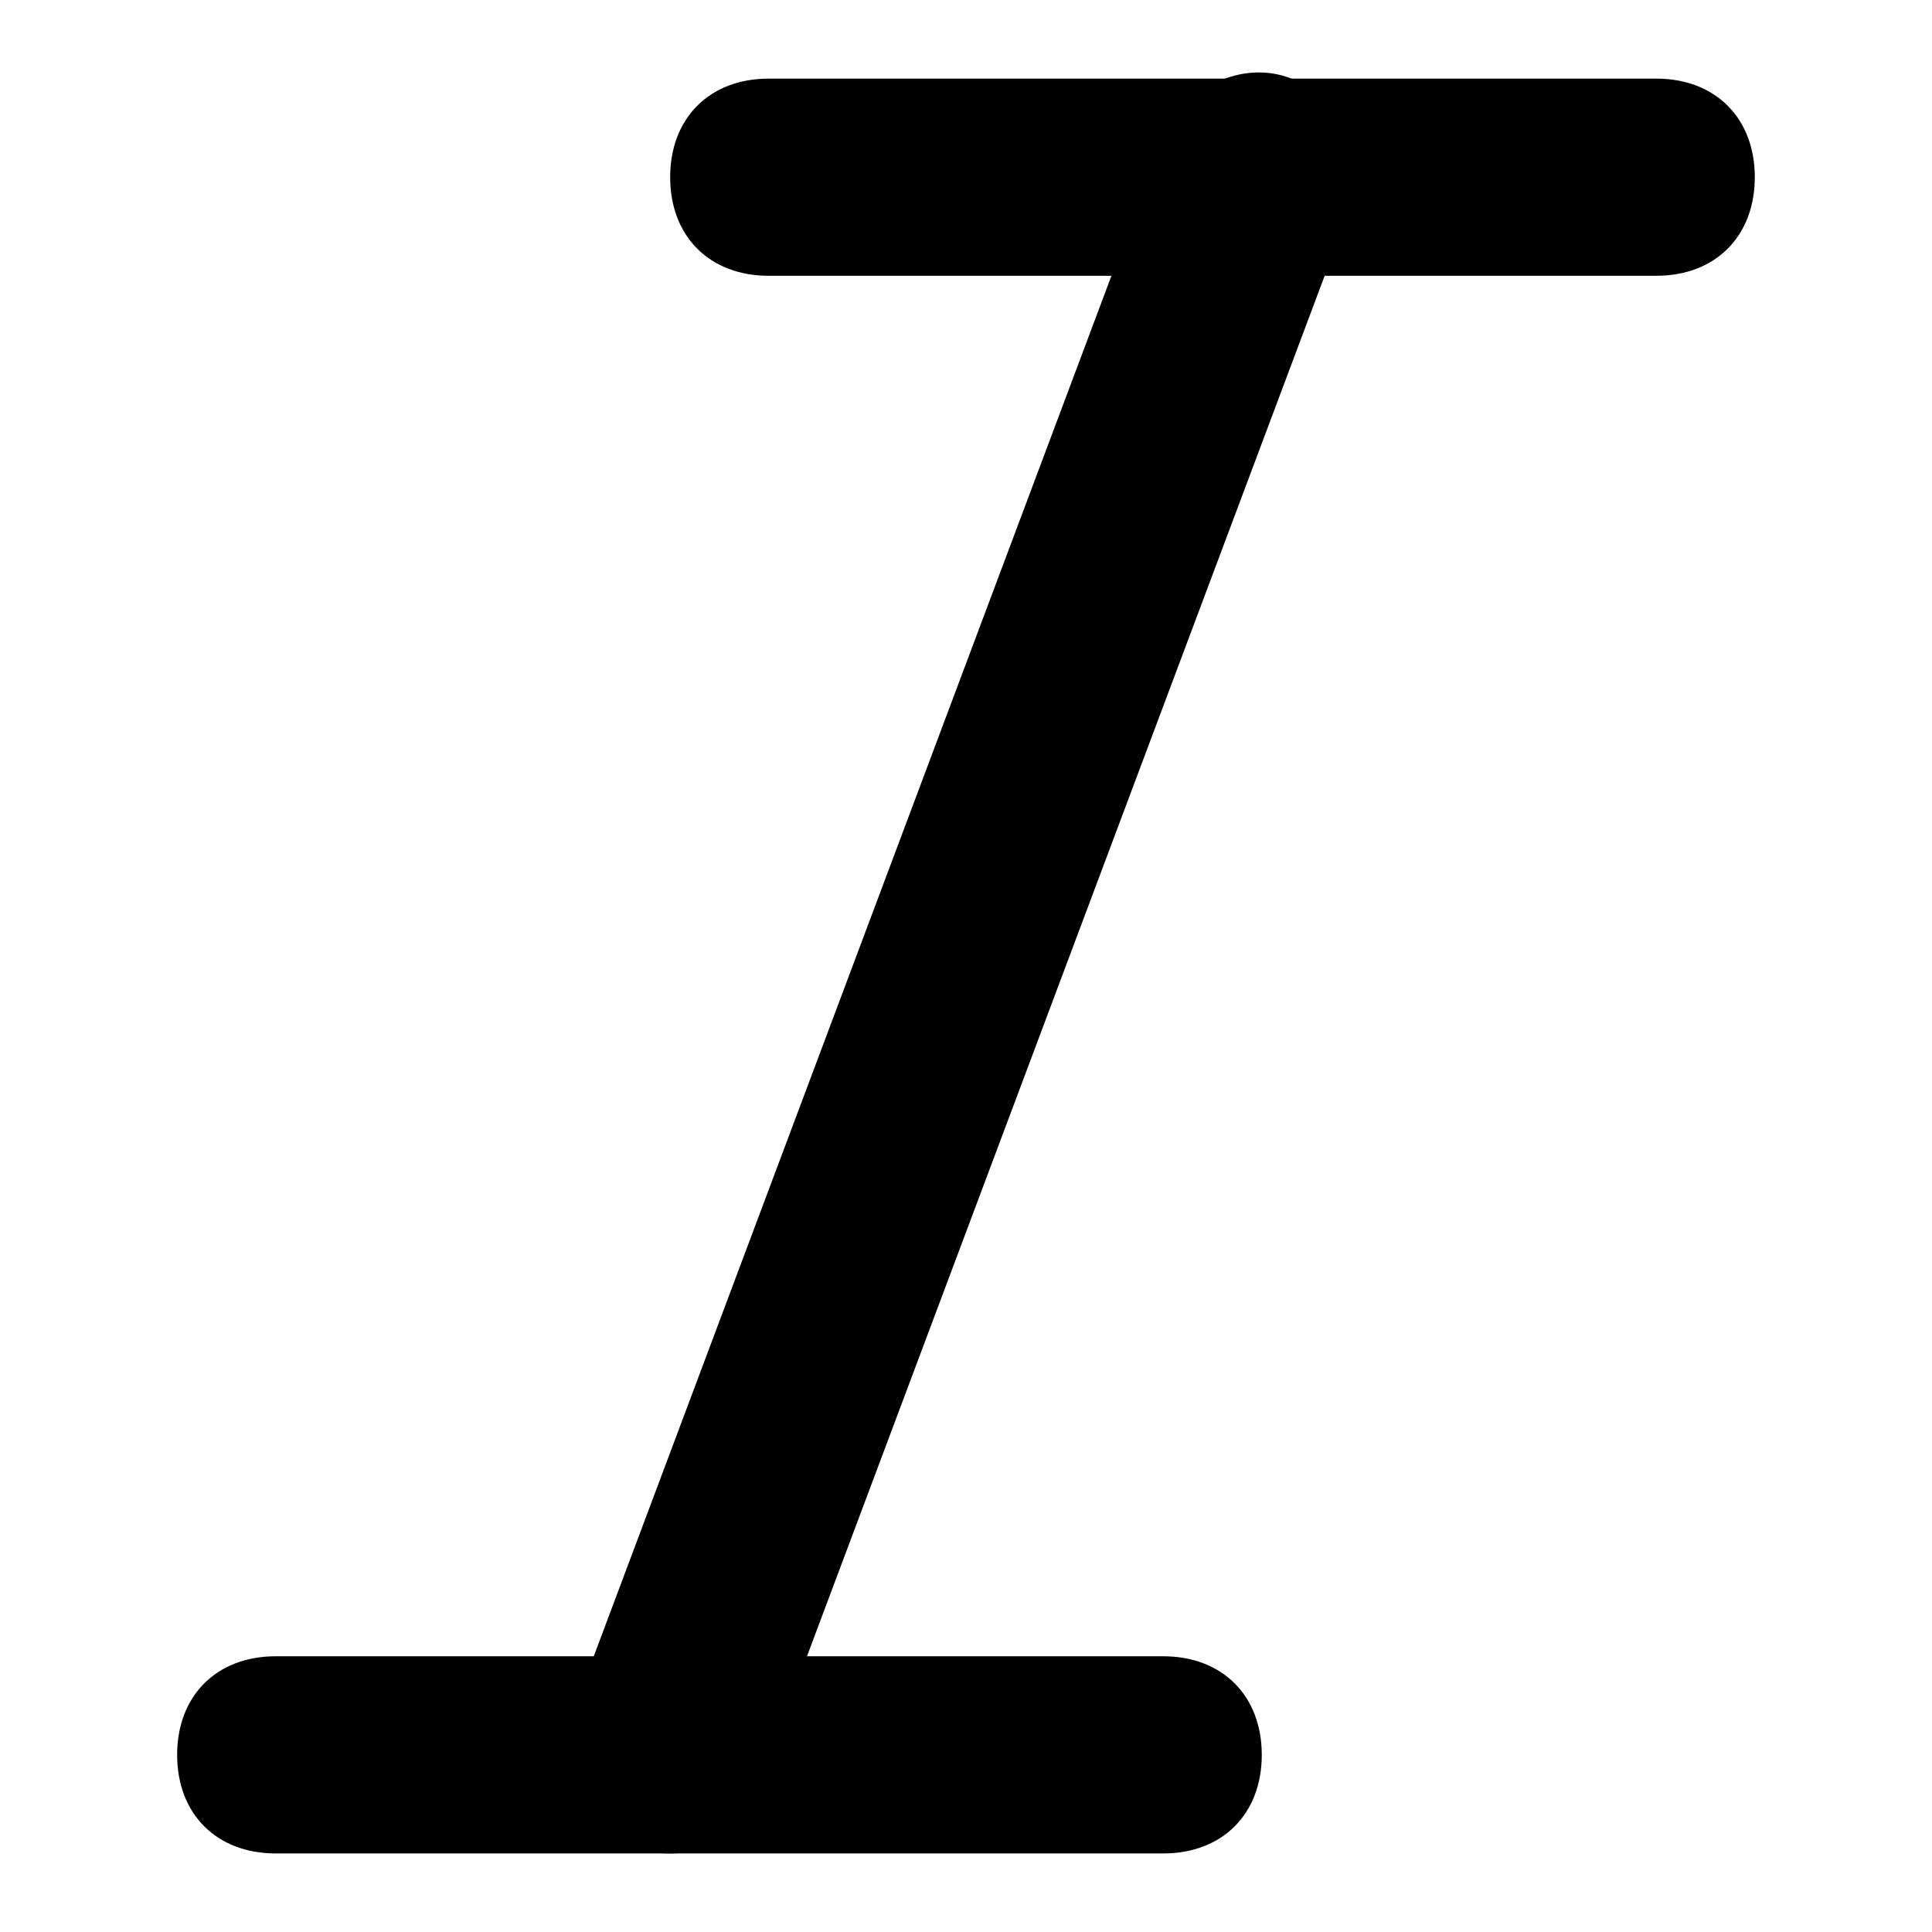 <svg  xmlns="http://www.w3.org/2000/svg" viewBox="0 0 32 32">
  <path d="M27.432 4.568h-14.699c-0.98 0-1.633-0.653-1.633-1.633s0.653-1.633 1.633-1.633h14.699c0.98 0 1.633 0.653 1.633 1.633s-0.653 1.633-1.633 1.633z"></path>
  <path d="M19.266 30.699h-14.699c-0.98 0-1.633-0.653-1.633-1.633s0.653-1.633 1.633-1.633h14.699c0.98 0 1.633 0.653 1.633 1.633s-0.653 1.633-1.633 1.633z"></path>
  <path d="M11.1 30.699c-0.163 0-0.327 0-0.653-0.163-0.817-0.327-1.306-1.306-0.98-2.123l9.799-26.131c0.327-0.817 1.306-1.306 2.123-0.98s1.306 1.306 0.98 2.123l-9.799 26.131c-0.163 0.817-0.817 1.143-1.47 1.143z"></path>
  </svg>